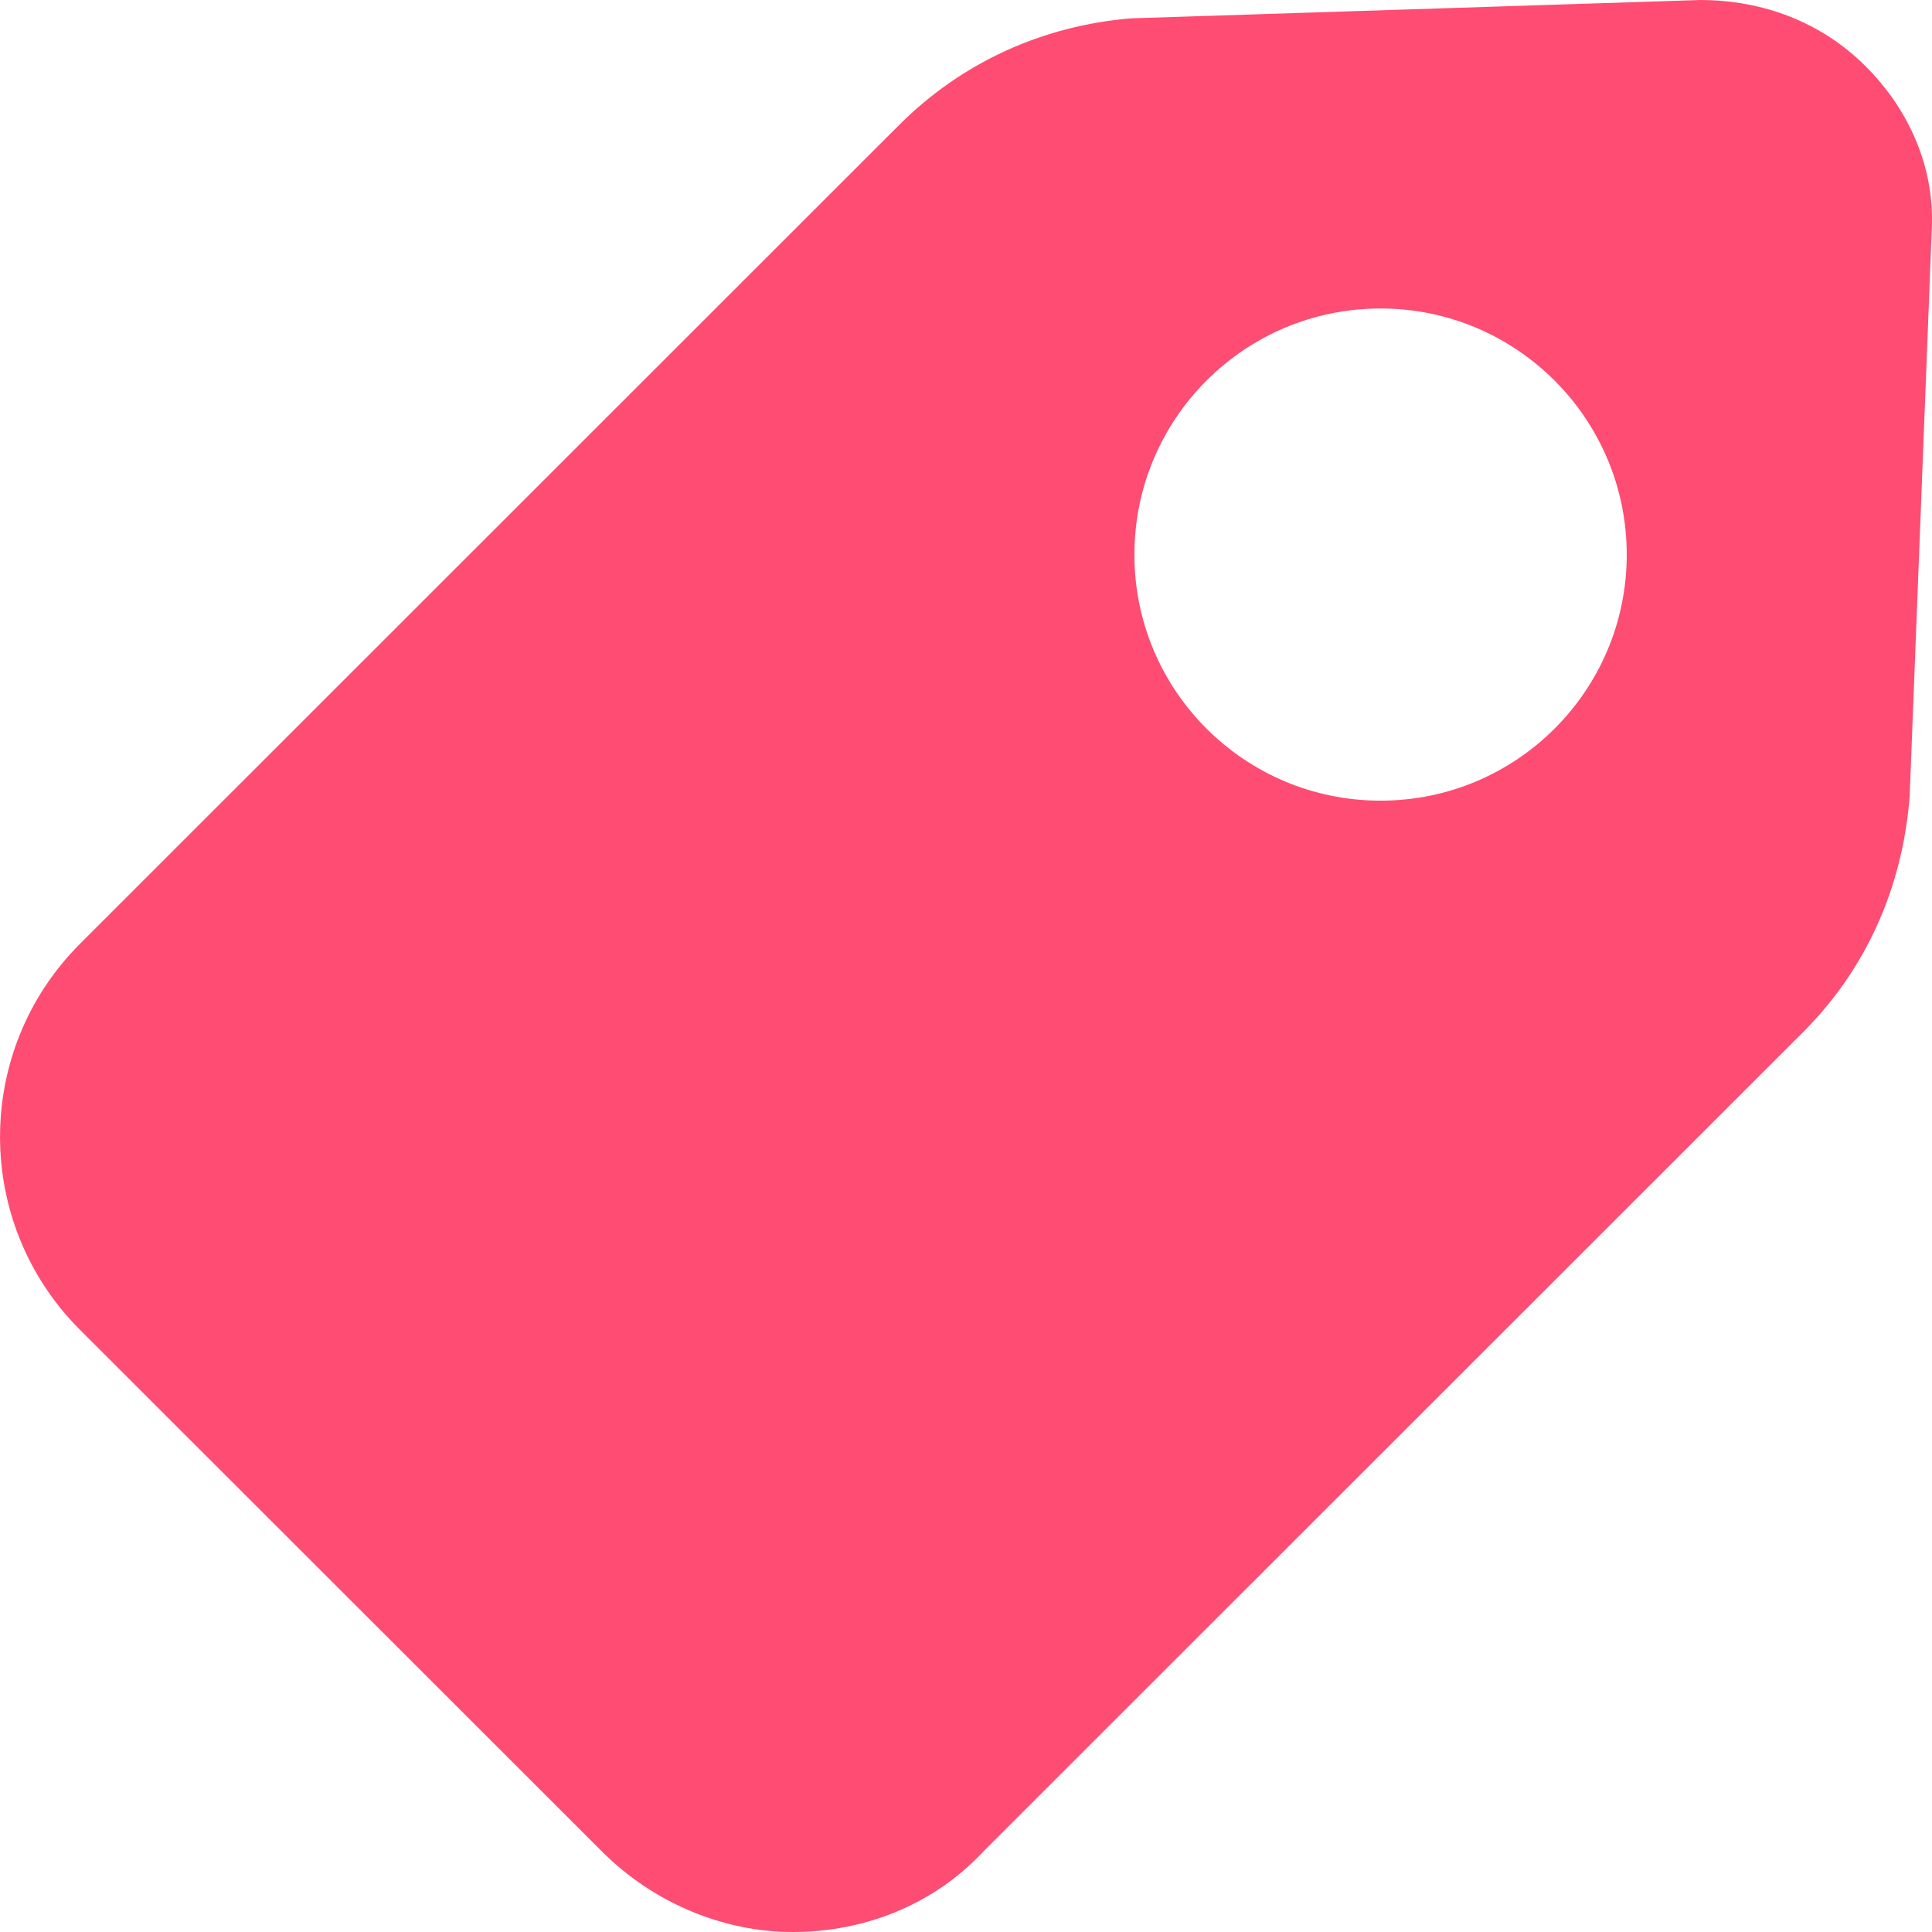 <svg width="12" height="12" viewBox="0 0 12 12" fill="none" xmlns="http://www.w3.org/2000/svg">
<path fill-rule="evenodd" clip-rule="evenodd" d="M7.023 0.114L10.56 0C10.948 0 11.313 0.137 11.587 0.411C11.861 0.684 12.021 1.049 11.998 1.437L11.861 4.951C11.815 5.521 11.587 6.023 11.199 6.411L6.11 11.498C5.791 11.84 5.357 12 4.924 12C4.49 12 4.056 11.818 3.737 11.498L0.496 8.259C-0.165 7.597 -0.165 6.525 0.496 5.863L5.585 0.776C5.973 0.388 6.475 0.16 7.023 0.114ZM7.046 3.445C7.046 4.289 7.73 4.973 8.575 4.973C9.419 4.973 10.104 4.289 10.104 3.445C10.104 2.601 9.419 1.916 8.575 1.916C7.73 1.916 7.046 2.601 7.046 3.445Z" fill="#FF4C72"/>
</svg>
